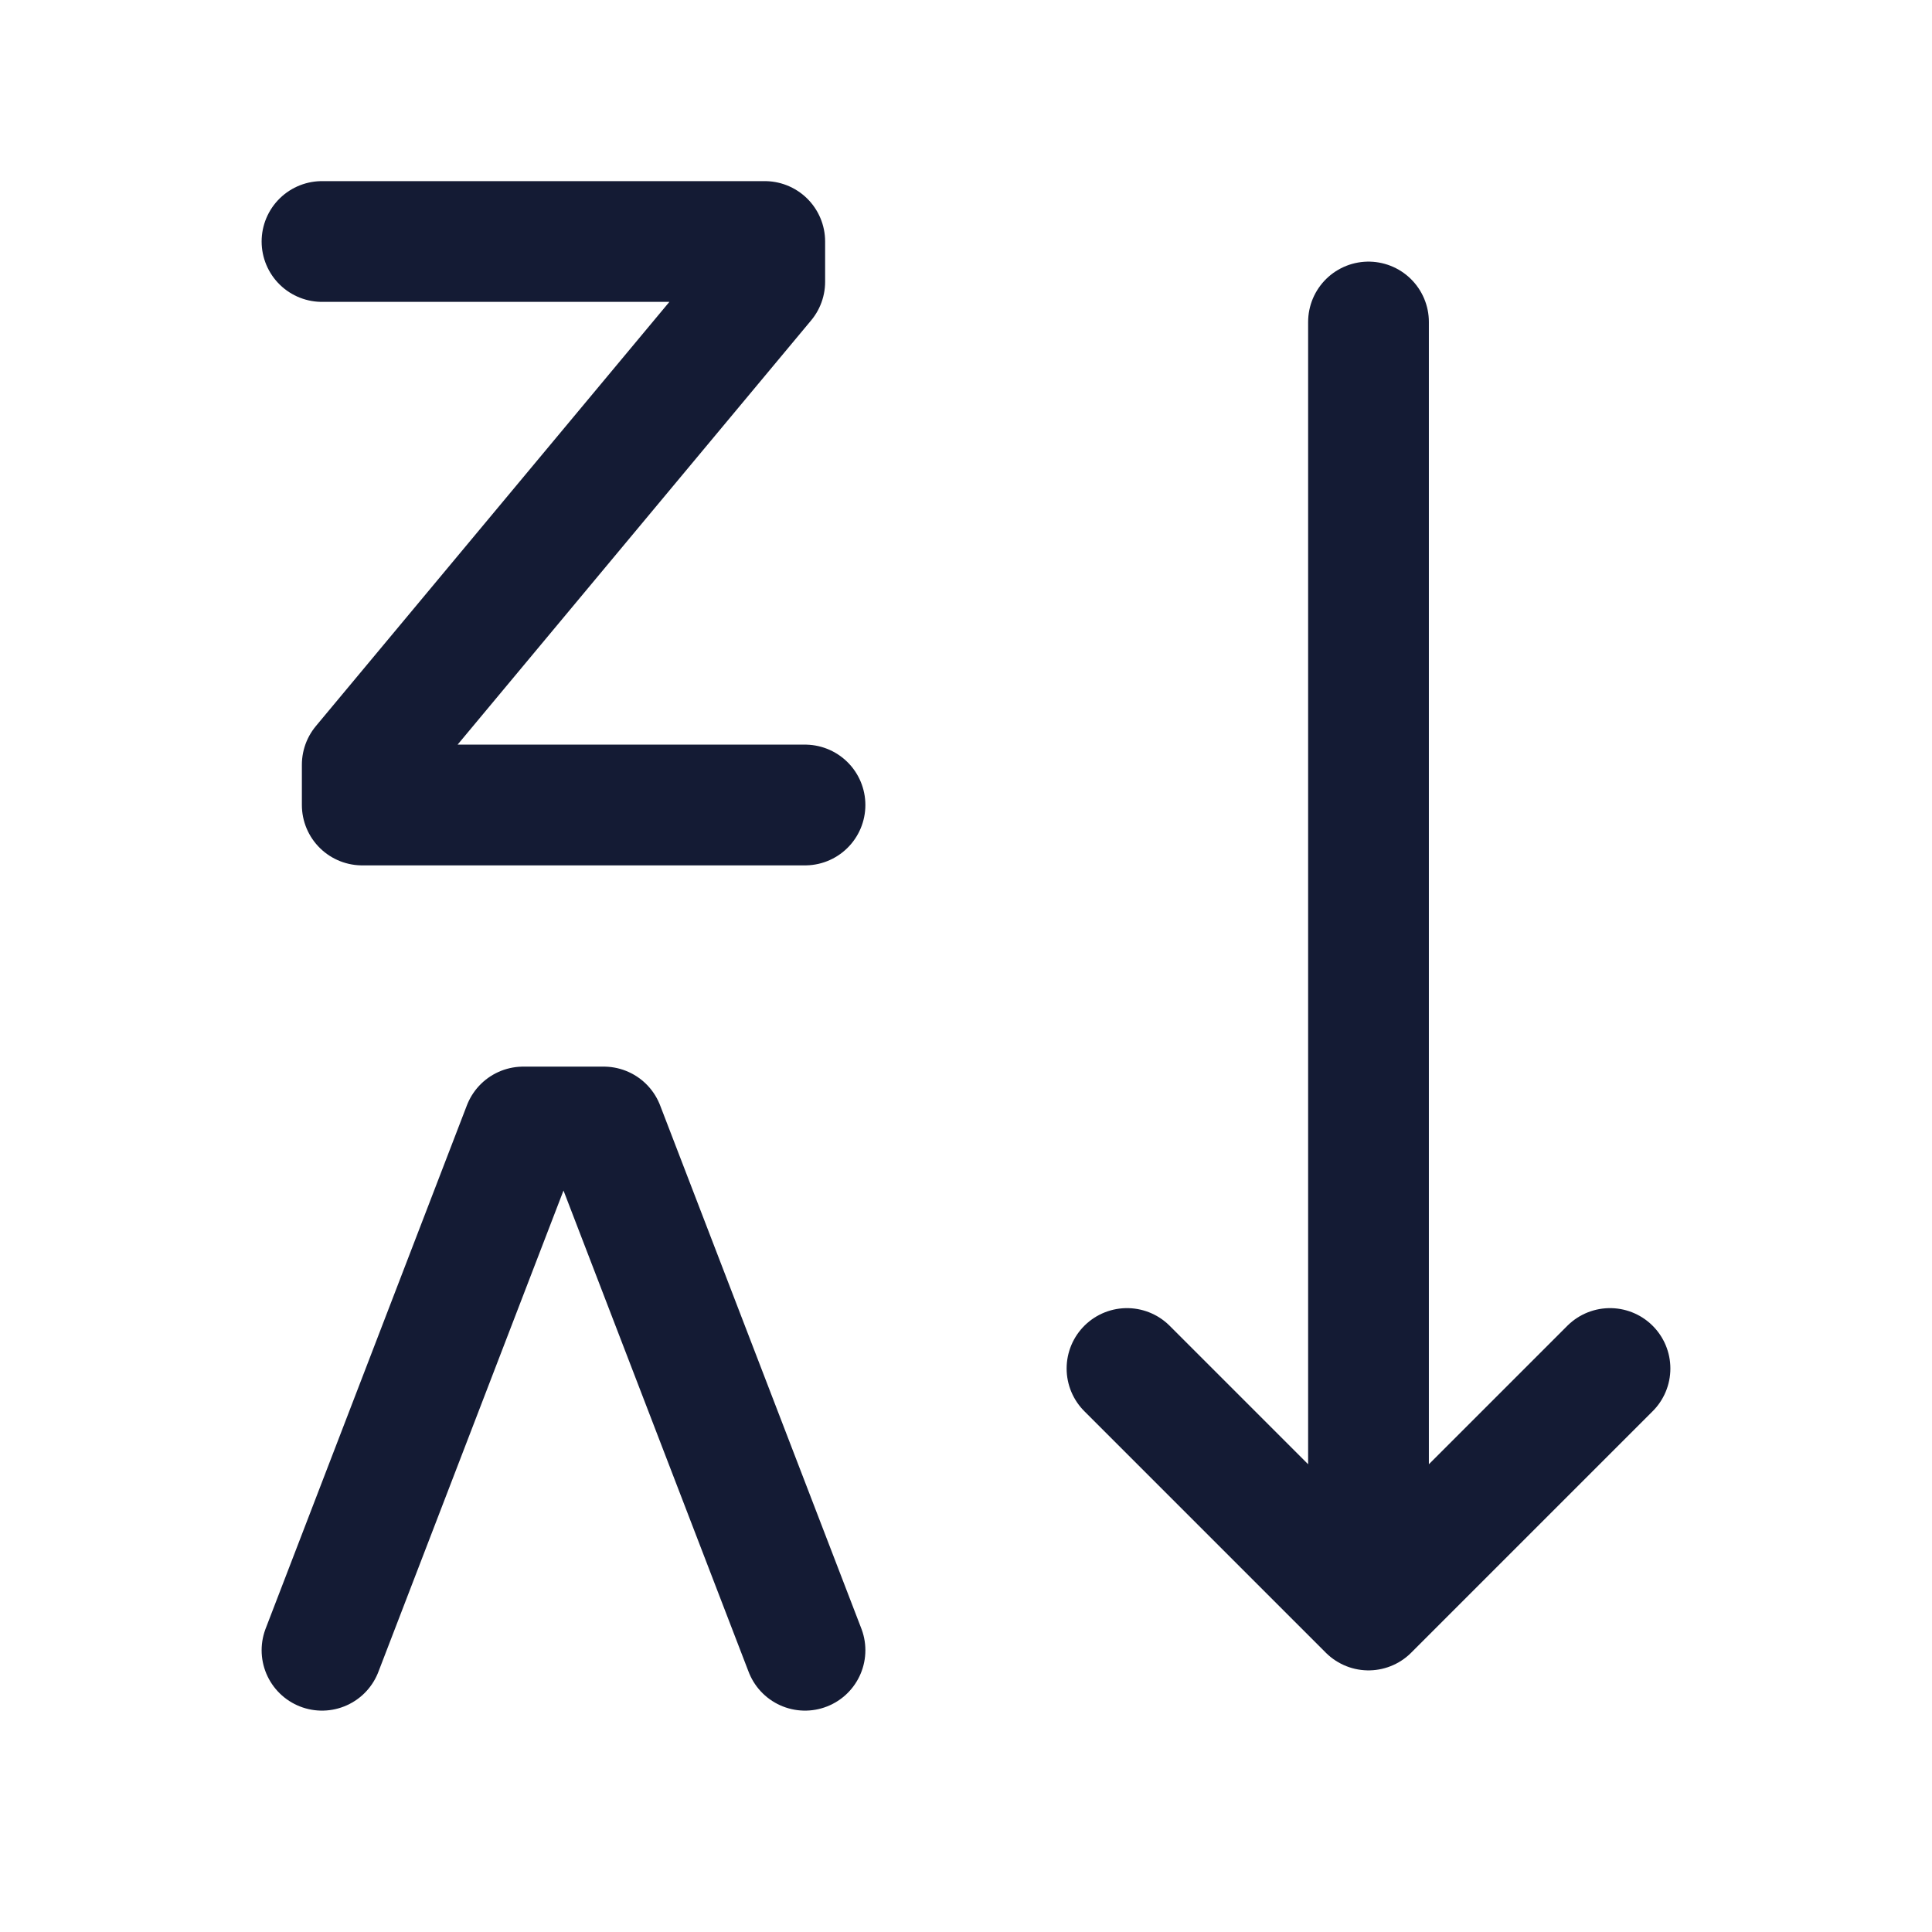 <svg width="24" height="24" viewBox="0 0 24 24" fill="none" xmlns="http://www.w3.org/2000/svg">
<path d="M4 3H9.5V3.5L4.5 9.5V10H10" stroke="#141B34" stroke-width="1.5" stroke-linecap="round" stroke-linejoin="round"/>
<path d="M4 20.5L6.5 14H7.5L10 20.5" stroke="#141B34" stroke-width="1.5" stroke-linecap="round" stroke-linejoin="round"/>
<path d="M14 17L17 20L20 17M17 4V19.391" stroke="#141B34" stroke-width="1.5" stroke-linecap="round" stroke-linejoin="round"/>
</svg>
